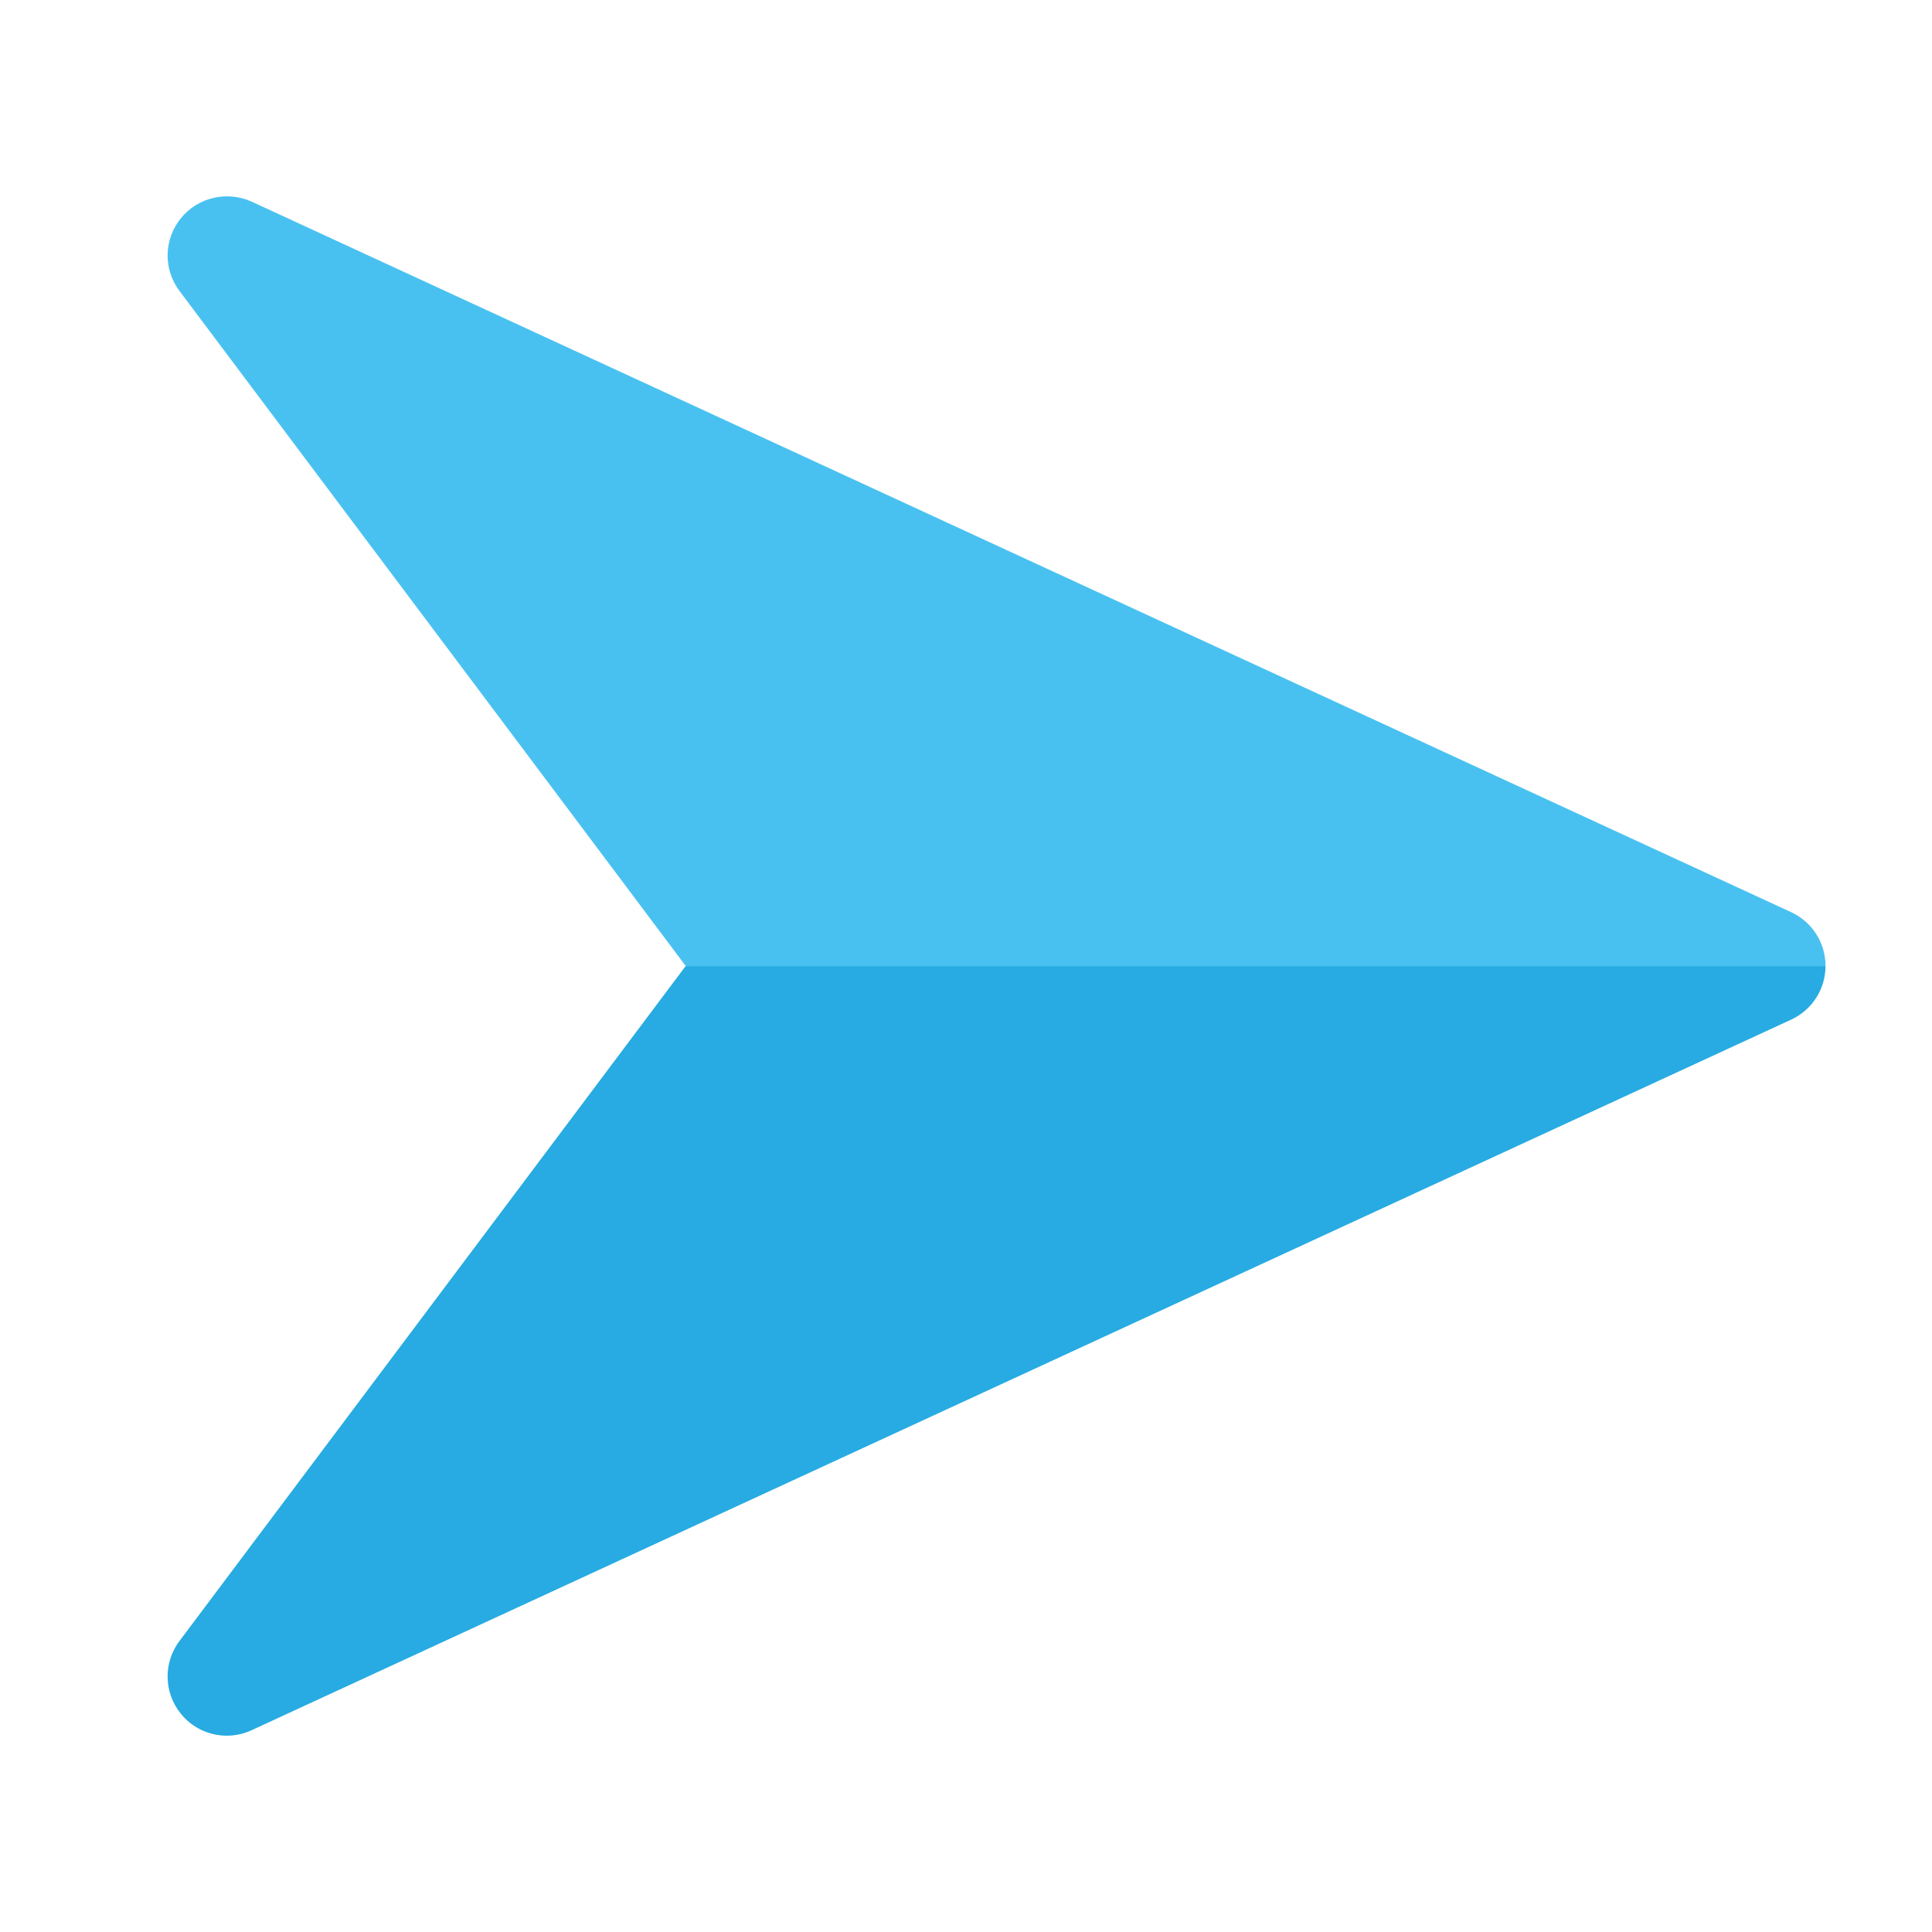 <?xml version="1.0" encoding="utf-8"?>
<!-- Generator: Adobe Illustrator 16.0.0, SVG Export Plug-In . SVG Version: 6.00 Build 0)  -->
<!DOCTYPE svg PUBLIC "-//W3C//DTD SVG 1.1//EN" "http://www.w3.org/Graphics/SVG/1.1/DTD/svg11.dtd">
<svg version="1.1" id="Capa_1" xmlns="http://www.w3.org/2000/svg" xmlns:xlink="http://www.w3.org/1999/xlink" x="0px" y="0px"
	 width="315.953px" height="315.956px" viewBox="0 0 315.953 315.956" enable-background="new 0 0 315.953 315.956"
	 xml:space="preserve">
<g>
	<g>
		<path fill="#49C1F0" d="M112.134,157.979h186.404c0,1.886-0.545,3.684-1.524,5.208c0.979-1.527,1.527-3.327,1.527-5.22
			c0-3.775-2.189-7.201-5.618-8.792L41.161,32.979c-4.004-1.816-8.792-0.731-11.581,2.713c-2.802,3.448-2.902,8.351-0.225,11.89
			l82.784,110.387"/>
		<path fill="#49C1F0" d="M112.14,157.968"/>
		<path fill="#49C1F0" d="M295.238,165.247c0.184-0.161,0.345-0.345,0.515-0.523C295.583,164.902,295.422,165.086,295.238,165.247z"
			/>
		<path fill="#49C1F0" d="M296.201,164.275c0.256-0.297,0.489-0.62,0.706-0.948C296.69,163.655,296.457,163.979,296.201,164.275z"/>
	</g>
	<path fill="#27ABE2" d="M112.134,157.979L29.355,268.354c-2.677,3.545-2.577,8.459,0.211,11.89
		c1.881,2.349,4.683,3.604,7.532,3.604c1.375,0,2.746-0.295,4.048-0.896l251.751-116.196c3.453-1.586,5.64-5.003,5.64-8.775H112.134
		z"/>
</g>
</svg>
